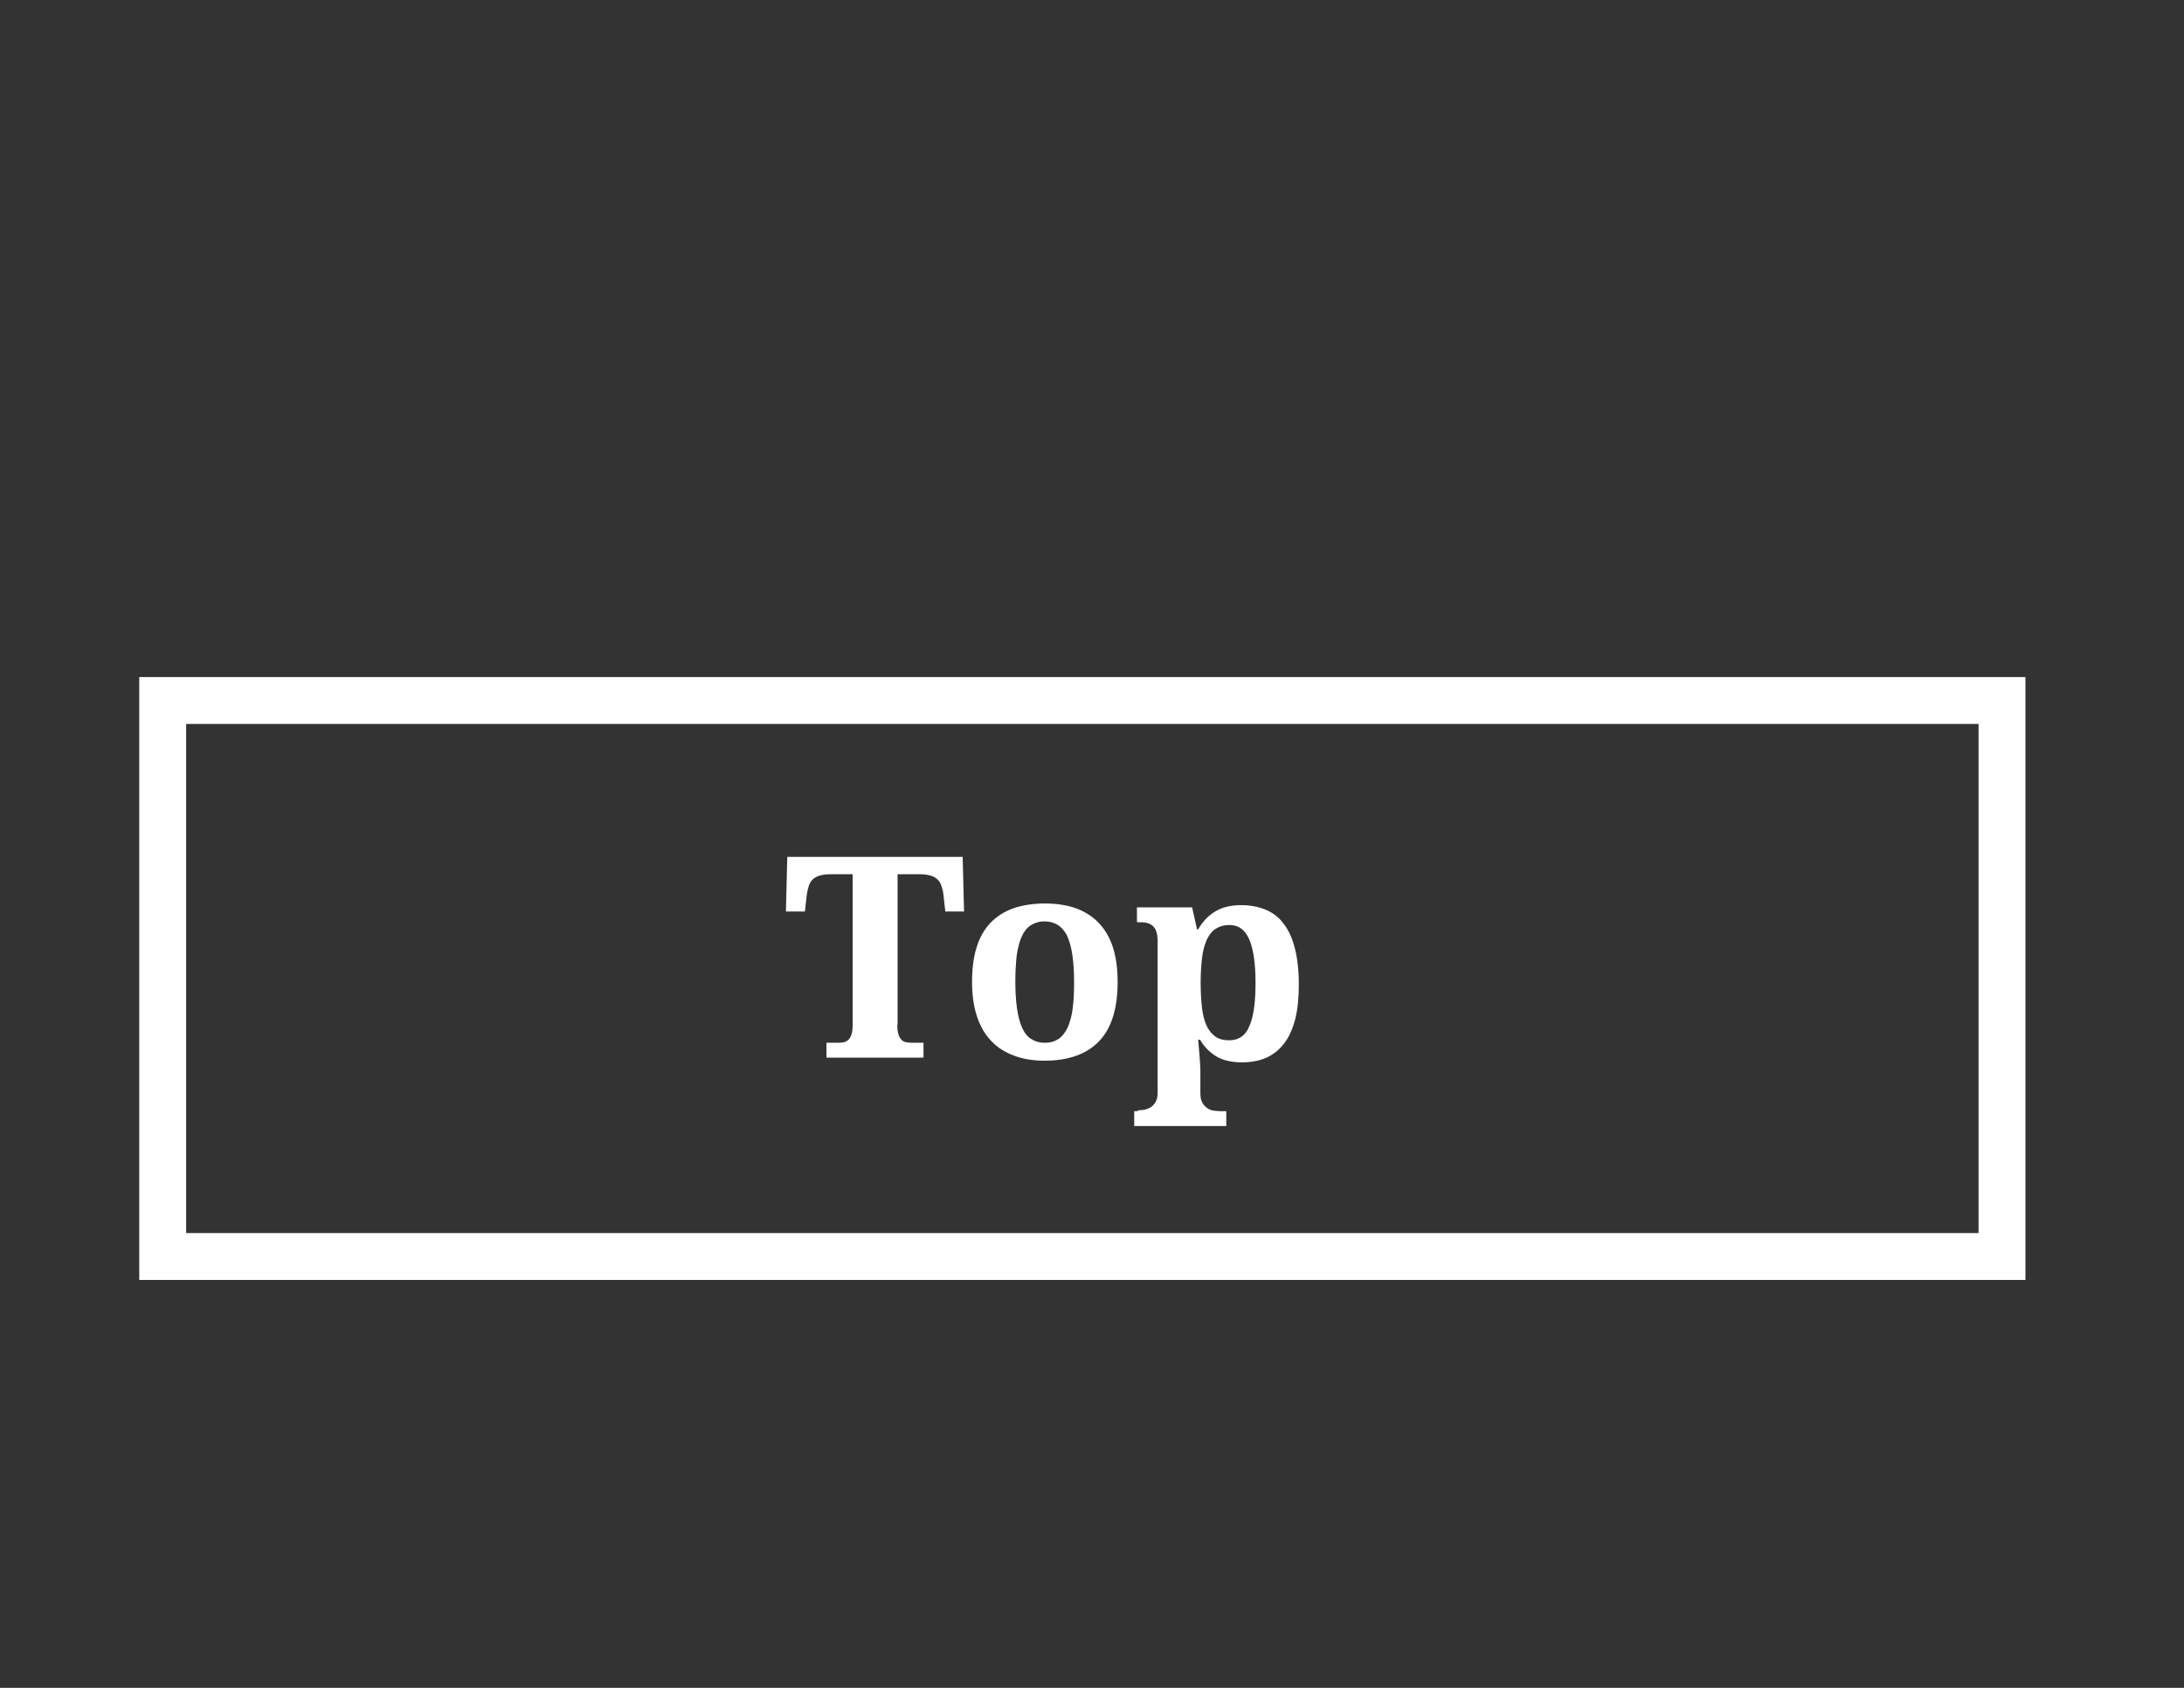 <?xml version="1.0" encoding="utf-8"?>
<!-- Generator: Adobe Illustrator 18.1.0, SVG Export Plug-In . SVG Version: 6.00 Build 0)  -->
<!DOCTYPE svg PUBLIC "-//W3C//DTD SVG 1.1//EN" "http://www.w3.org/Graphics/SVG/1.1/DTD/svg11.dtd">
<svg version="1.1" id="Layer_1" xmlns="http://www.w3.org/2000/svg" xmlns:xlink="http://www.w3.org/1999/xlink" x="0px" y="0px"
	 viewBox="0 0 792 612" enable-background="new 0 0 792 612" xml:space="preserve">
<rect x="0" y="0" width="792" height="612" fill="#333333" stroke="none"/>
<rect x="307.8" y="285.2" fill="none" width="396.9" height="170.4"/>
<g>
	<rect x="284" y="306" fill="none" width="336" height="106.6"/>
	<path fill="#FFFFFF" d="M325.4,371.5c0,1.5,0.1,2.6,0.4,3.5c0.3,0.9,0.6,1.5,1.1,2c0.5,0.5,1,0.8,1.7,0.9c0.6,0.1,1.3,0.2,2,0.2
		h4.3v5.4h-35.2v-5.4h4.3c0.8,0,1.5-0.1,2.1-0.2c0.6-0.2,1.2-0.5,1.6-0.9c0.5-0.5,0.8-1.1,1.1-2c0.3-0.9,0.4-2,0.4-3.5v-54.5H301
		c-1.5,0-2.8,0.2-3.8,0.5c-1,0.3-1.9,0.8-2.5,1.4c-0.6,0.6-1.1,1.4-1.4,2.3c-0.3,0.9-0.5,1.9-0.7,3l-0.7,6.3H285l0.5-19.8h63.6
		l0.5,19.8h-6.8l-0.7-6.3c-0.1-1.1-0.4-2.1-0.7-3c-0.3-0.9-0.8-1.7-1.4-2.3c-0.6-0.6-1.5-1.1-2.5-1.4c-1-0.3-2.3-0.5-3.8-0.5h-8.2
		V371.5z"/>
	<path fill="#FFFFFF" d="M405.3,356c0,9.6-2.2,16.8-6.7,21.5c-4.5,4.7-11.1,7.1-19.8,7.1c-4.1,0-7.8-0.6-11-1.8
		c-3.3-1.2-6-2.9-8.3-5.3c-2.3-2.4-4-5.3-5.2-8.9c-1.2-3.6-1.8-7.8-1.8-12.6c0-9.6,2.2-16.7,6.7-21.4s11.1-7,19.9-7
		c4.1,0,7.7,0.6,11,1.7c3.2,1.2,6,2.9,8.3,5.3c2.3,2.4,4,5.3,5.2,8.9C404.7,347,405.3,351.2,405.3,356z M368.2,356
		c0,3.6,0.2,6.8,0.6,9.6c0.4,2.8,1,5.1,1.8,6.9c0.8,1.9,1.9,3.3,3.3,4.2c1.4,0.9,3,1.4,5,1.4c2,0,3.6-0.5,5-1.4
		c1.3-0.9,2.4-2.3,3.3-4.2c0.8-1.9,1.5-4.2,1.8-6.9c0.4-2.8,0.5-5.9,0.5-9.6c0-3.7-0.2-6.8-0.6-9.6c-0.4-2.7-1-5-1.8-6.8
		c-0.8-1.8-2-3.2-3.3-4.1c-1.4-0.9-3-1.4-5-1.4c-2,0-3.6,0.5-5,1.4c-1.4,0.9-2.5,2.3-3.3,4.1c-0.8,1.8-1.4,4.1-1.8,6.8
		C368.4,349.1,368.2,352.3,368.2,356z"/>
	<path fill="#FFFFFF" d="M412.6,402.6c0.8,0,1.6-0.1,2.4-0.2c0.8-0.2,1.6-0.5,2.3-0.9c0.7-0.5,1.3-1.1,1.8-2c0.5-0.9,0.7-2,0.7-3.5
		v-54.6c0-1.6-0.2-2.8-0.5-3.7c-0.3-0.9-0.8-1.6-1.4-2.1s-1.3-0.8-2.2-1c-0.8-0.2-1.8-0.2-2.7-0.2h-0.7v-5.4h20l1.8,8h0.4
		c0.7-1.3,1.6-2.5,2.6-3.6s2.1-2,3.4-2.8s2.7-1.4,4.3-1.8c1.6-0.4,3.4-0.6,5.3-0.6c3.4,0,6.4,0.6,9,1.7c2.6,1.1,4.8,2.8,6.5,5.2
		c1.8,2.3,3.1,5.3,4,8.9s1.4,7.9,1.4,12.8c0,4.9-0.4,9.2-1.3,12.7s-2.2,6.5-4,8.8c-1.7,2.3-3.9,4-6.4,5.2c-2.5,1.1-5.5,1.7-8.8,1.7
		c-3.9,0-7-0.7-9.5-2.2c-2.4-1.5-4.4-3.5-5.8-6h-0.7c0.1,1.6,0.3,3.1,0.4,4.6c0.1,1.3,0.2,2.6,0.3,4c0.1,1.4,0.1,2.7,0.1,3.7v7
		c0,1.5,0.2,2.6,0.7,3.5c0.5,0.9,1.1,1.5,1.8,2c0.7,0.5,1.5,0.8,2.3,0.9c0.8,0.1,1.6,0.2,2.4,0.2h2.2v5.4h-33.4v-5.4H412.6z
		 M445.8,377.2c3.4,0,5.9-1.7,7.3-5.2c1.5-3.4,2.2-8.6,2.2-15.6c0-6.8-0.7-12-2.2-15.6c-1.5-3.6-3.9-5.4-7.2-5.4
		c-2,0-3.7,0.5-5.1,1.4c-1.4,0.9-2.4,2.3-3.2,4c-0.8,1.8-1.4,4-1.7,6.6c-0.3,2.6-0.5,5.6-0.5,8.9c0,3.5,0.2,6.6,0.5,9.2
		c0.3,2.6,0.9,4.8,1.7,6.5c0.8,1.7,1.9,3,3.2,3.9C442.1,376.8,443.7,377.2,445.8,377.2z"/>
</g>
<rect x="59" y="254" fill="none" stroke="#FFFFFF" stroke-width="17" stroke-miterlimit="10" width="667" height="201.6"/>
</svg>
